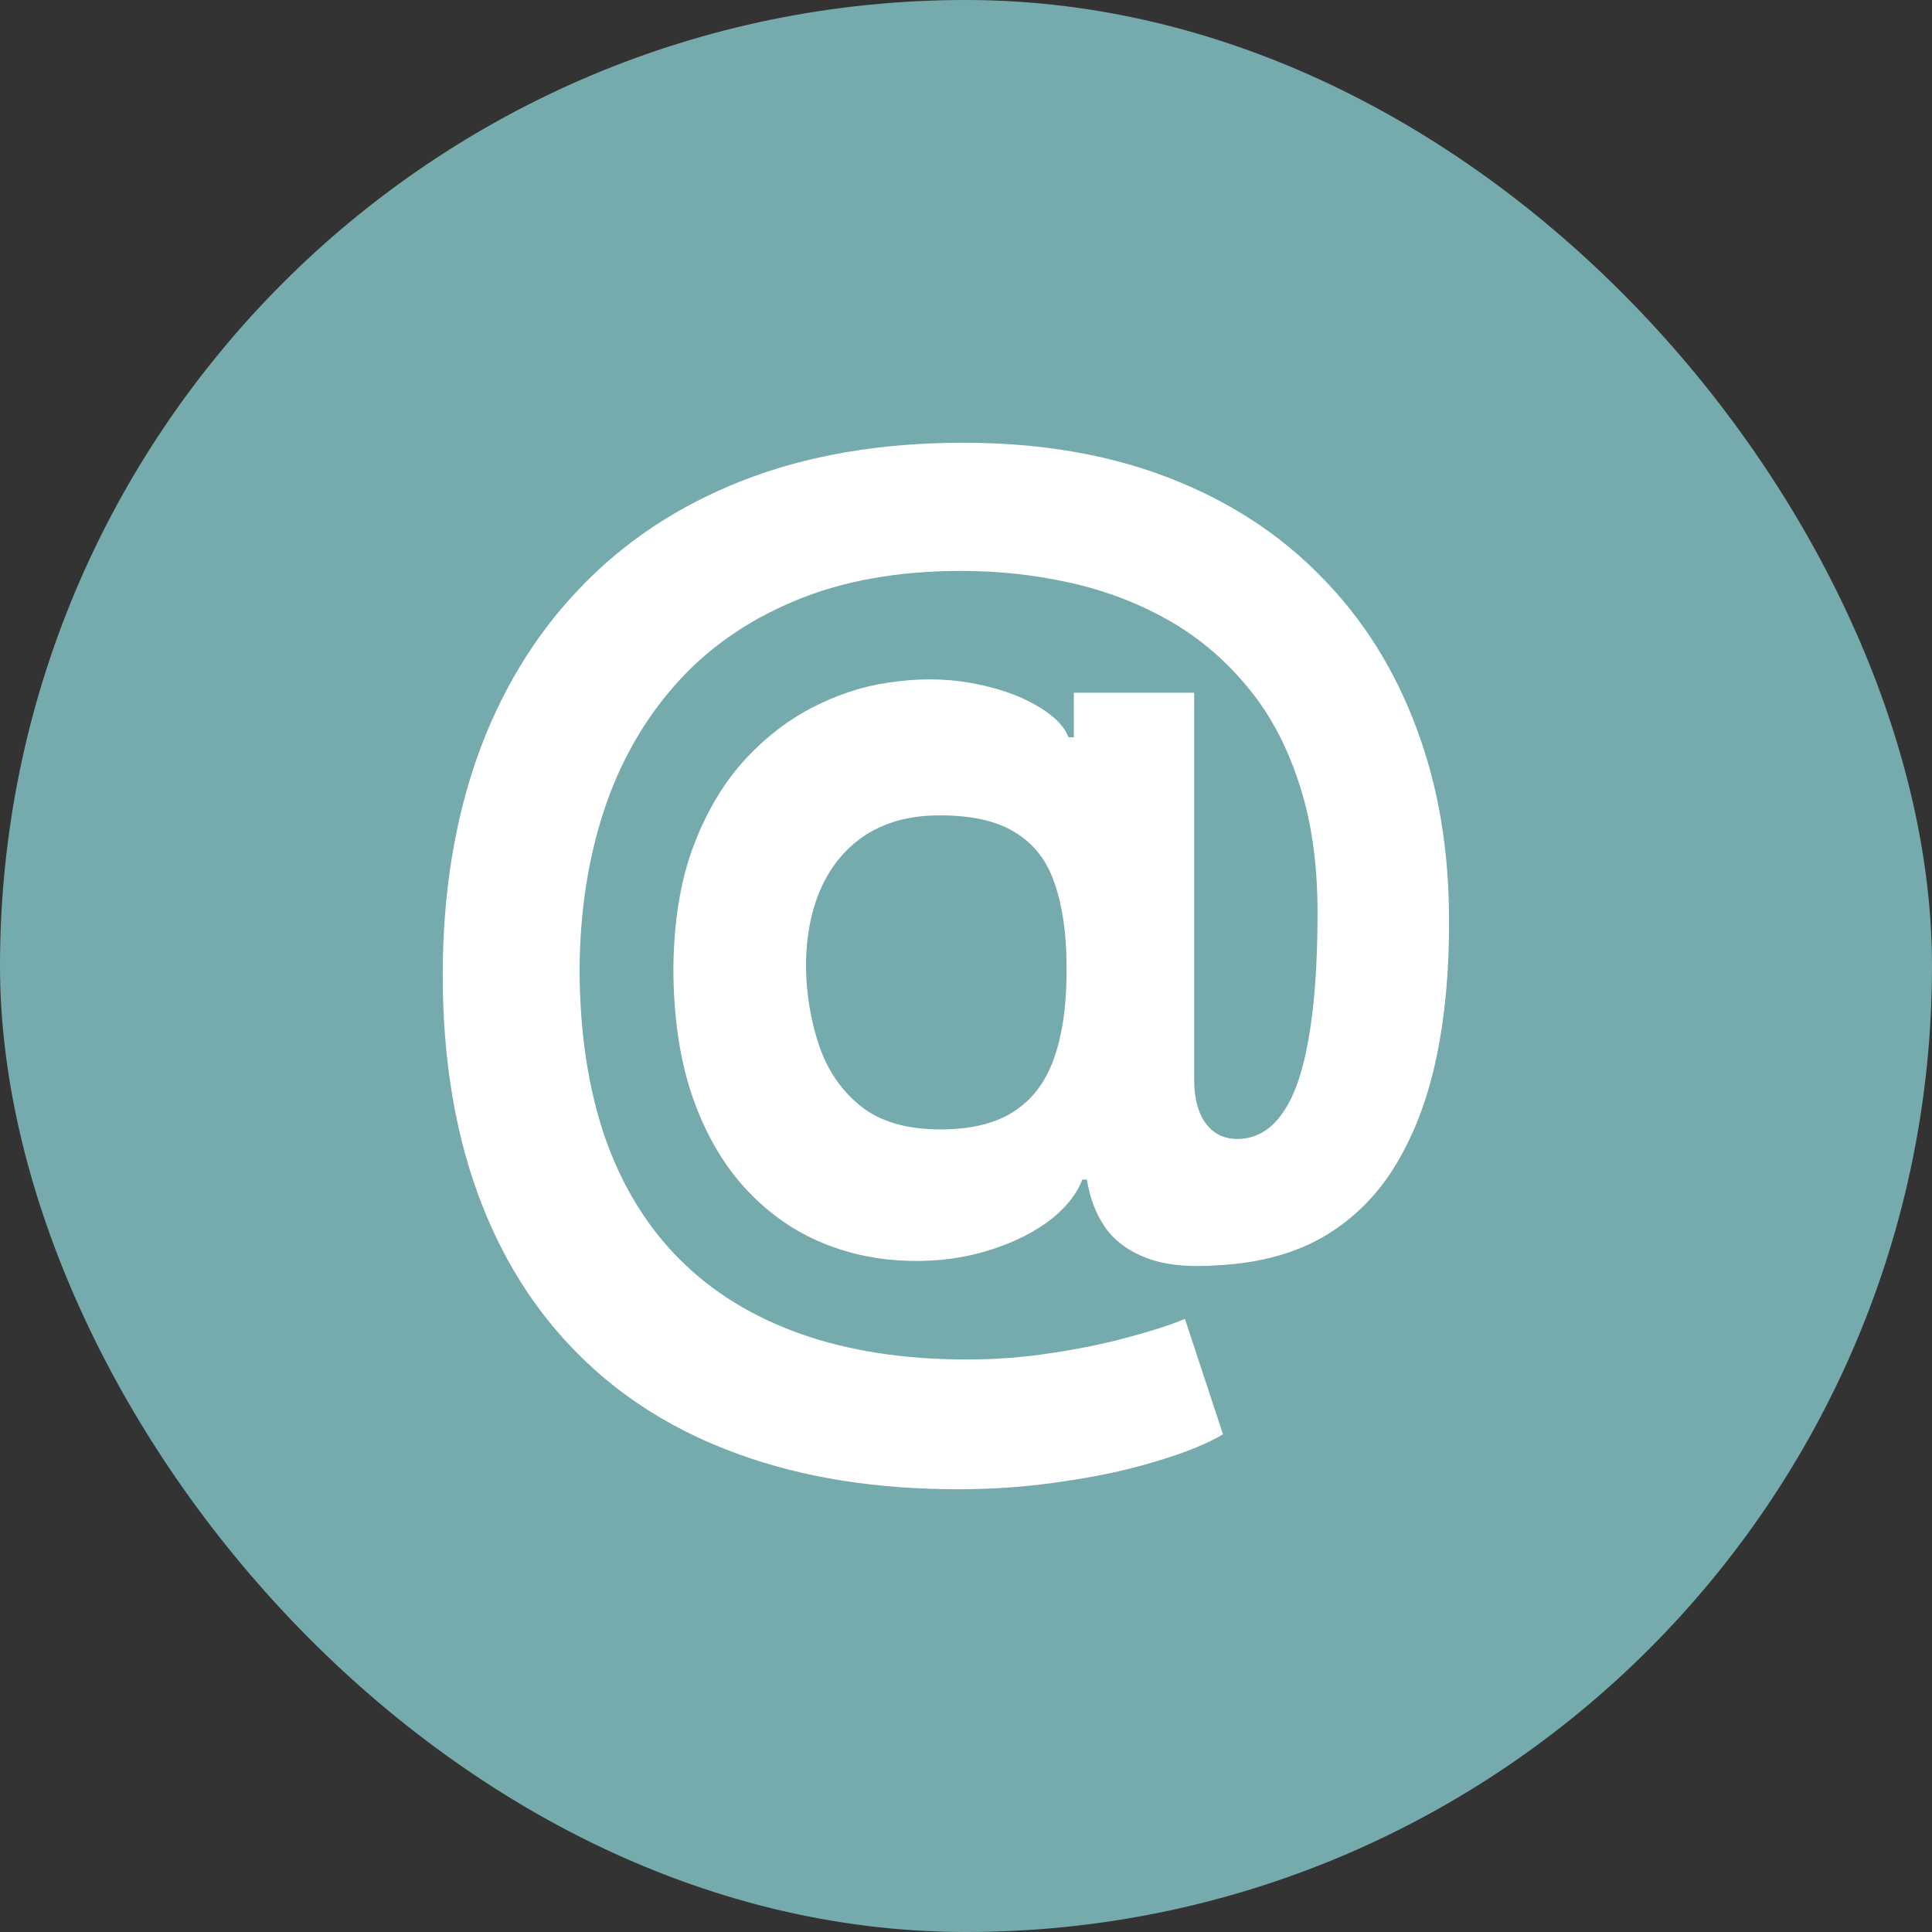 <svg width="48" height="48" viewBox="0 0 48 48" fill="none" xmlns="http://www.w3.org/2000/svg">
<rect x="0" y="0" width="48" height="48" fill="#333333" stroke="none"/>
<rect width="48" height="48" rx="24" fill="#76ABAE"/>
<path d="M23.805 37C21.775 37 19.967 36.713 18.381 36.14C16.796 35.573 15.456 34.739 14.361 33.638C13.266 32.543 12.432 31.205 11.859 29.622C11.287 28.04 11 26.24 11 24.223C11 22.231 11.287 20.425 11.859 18.803C12.439 17.181 13.282 15.79 14.39 14.63C15.498 13.463 16.851 12.566 18.448 11.94C20.053 11.313 21.88 11 23.93 11C25.827 11 27.52 11.287 29.01 11.86C30.506 12.434 31.773 13.252 32.81 14.313C33.854 15.368 34.647 16.624 35.188 18.081C35.736 19.532 36.006 21.137 36 22.897C36.006 24.11 35.904 25.225 35.694 26.24C35.484 27.255 35.153 28.142 34.701 28.9C34.255 29.652 33.67 30.249 32.944 30.69C32.218 31.125 31.34 31.373 30.308 31.432C29.57 31.491 28.971 31.435 28.513 31.264C28.055 31.093 27.705 30.839 27.463 30.503C27.227 30.16 27.074 29.761 27.004 29.306H26.89C26.737 29.701 26.438 30.061 25.992 30.384C25.547 30.7 25.002 30.948 24.359 31.125C23.723 31.297 23.045 31.36 22.325 31.313C21.574 31.267 20.861 31.086 20.186 30.77C19.518 30.453 18.923 29.995 18.401 29.395C17.885 28.795 17.477 28.053 17.178 27.17C16.886 26.286 16.736 25.264 16.73 24.104C16.736 22.957 16.892 21.958 17.197 21.107C17.509 20.257 17.92 19.541 18.429 18.961C18.945 18.381 19.518 17.926 20.148 17.596C20.778 17.267 21.412 17.056 22.048 16.963C22.768 16.851 23.449 16.851 24.092 16.963C24.735 17.076 25.276 17.257 25.715 17.507C26.161 17.758 26.438 18.028 26.546 18.318H26.68V17.211H29.669V26.863C29.675 27.318 29.774 27.671 29.965 27.921C30.156 28.172 30.413 28.297 30.738 28.297C31.177 28.297 31.543 28.096 31.836 27.694C32.136 27.292 32.358 26.675 32.505 25.844C32.657 25.014 32.734 23.956 32.734 22.67C32.734 21.43 32.575 20.343 32.256 19.406C31.945 18.463 31.505 17.662 30.939 17.003C30.378 16.337 29.726 15.796 28.981 15.381C28.236 14.966 27.428 14.662 26.556 14.471C25.69 14.28 24.799 14.184 23.882 14.184C22.297 14.184 20.912 14.435 19.728 14.936C18.544 15.431 17.557 16.126 16.768 17.023C15.978 17.919 15.386 18.971 14.992 20.178C14.603 21.378 14.406 22.686 14.399 24.104C14.406 25.666 14.616 27.051 15.03 28.258C15.45 29.457 16.067 30.466 16.882 31.284C17.697 32.101 18.703 32.721 19.9 33.143C21.097 33.565 22.472 33.776 24.025 33.776C24.757 33.776 25.473 33.72 26.174 33.608C26.874 33.502 27.507 33.37 28.074 33.212C28.64 33.061 29.096 32.912 29.439 32.767L30.385 35.635C29.984 35.873 29.439 36.093 28.752 36.298C28.071 36.509 27.3 36.677 26.441 36.802C25.588 36.934 24.709 37 23.805 37ZM23.366 28.06C24.143 28.06 24.76 27.905 25.219 27.595C25.683 27.285 26.015 26.827 26.212 26.22C26.416 25.607 26.511 24.852 26.498 23.956C26.492 23.164 26.393 22.495 26.202 21.948C26.018 21.394 25.696 20.975 25.238 20.692C24.786 20.402 24.156 20.257 23.347 20.257C22.64 20.257 22.039 20.412 21.542 20.722C21.052 21.031 20.677 21.467 20.416 22.027C20.161 22.581 20.03 23.233 20.024 23.985C20.03 24.684 20.139 25.347 20.349 25.973C20.559 26.593 20.906 27.097 21.39 27.486C21.873 27.869 22.532 28.06 23.366 28.06Z" fill="white"/>
</svg>
